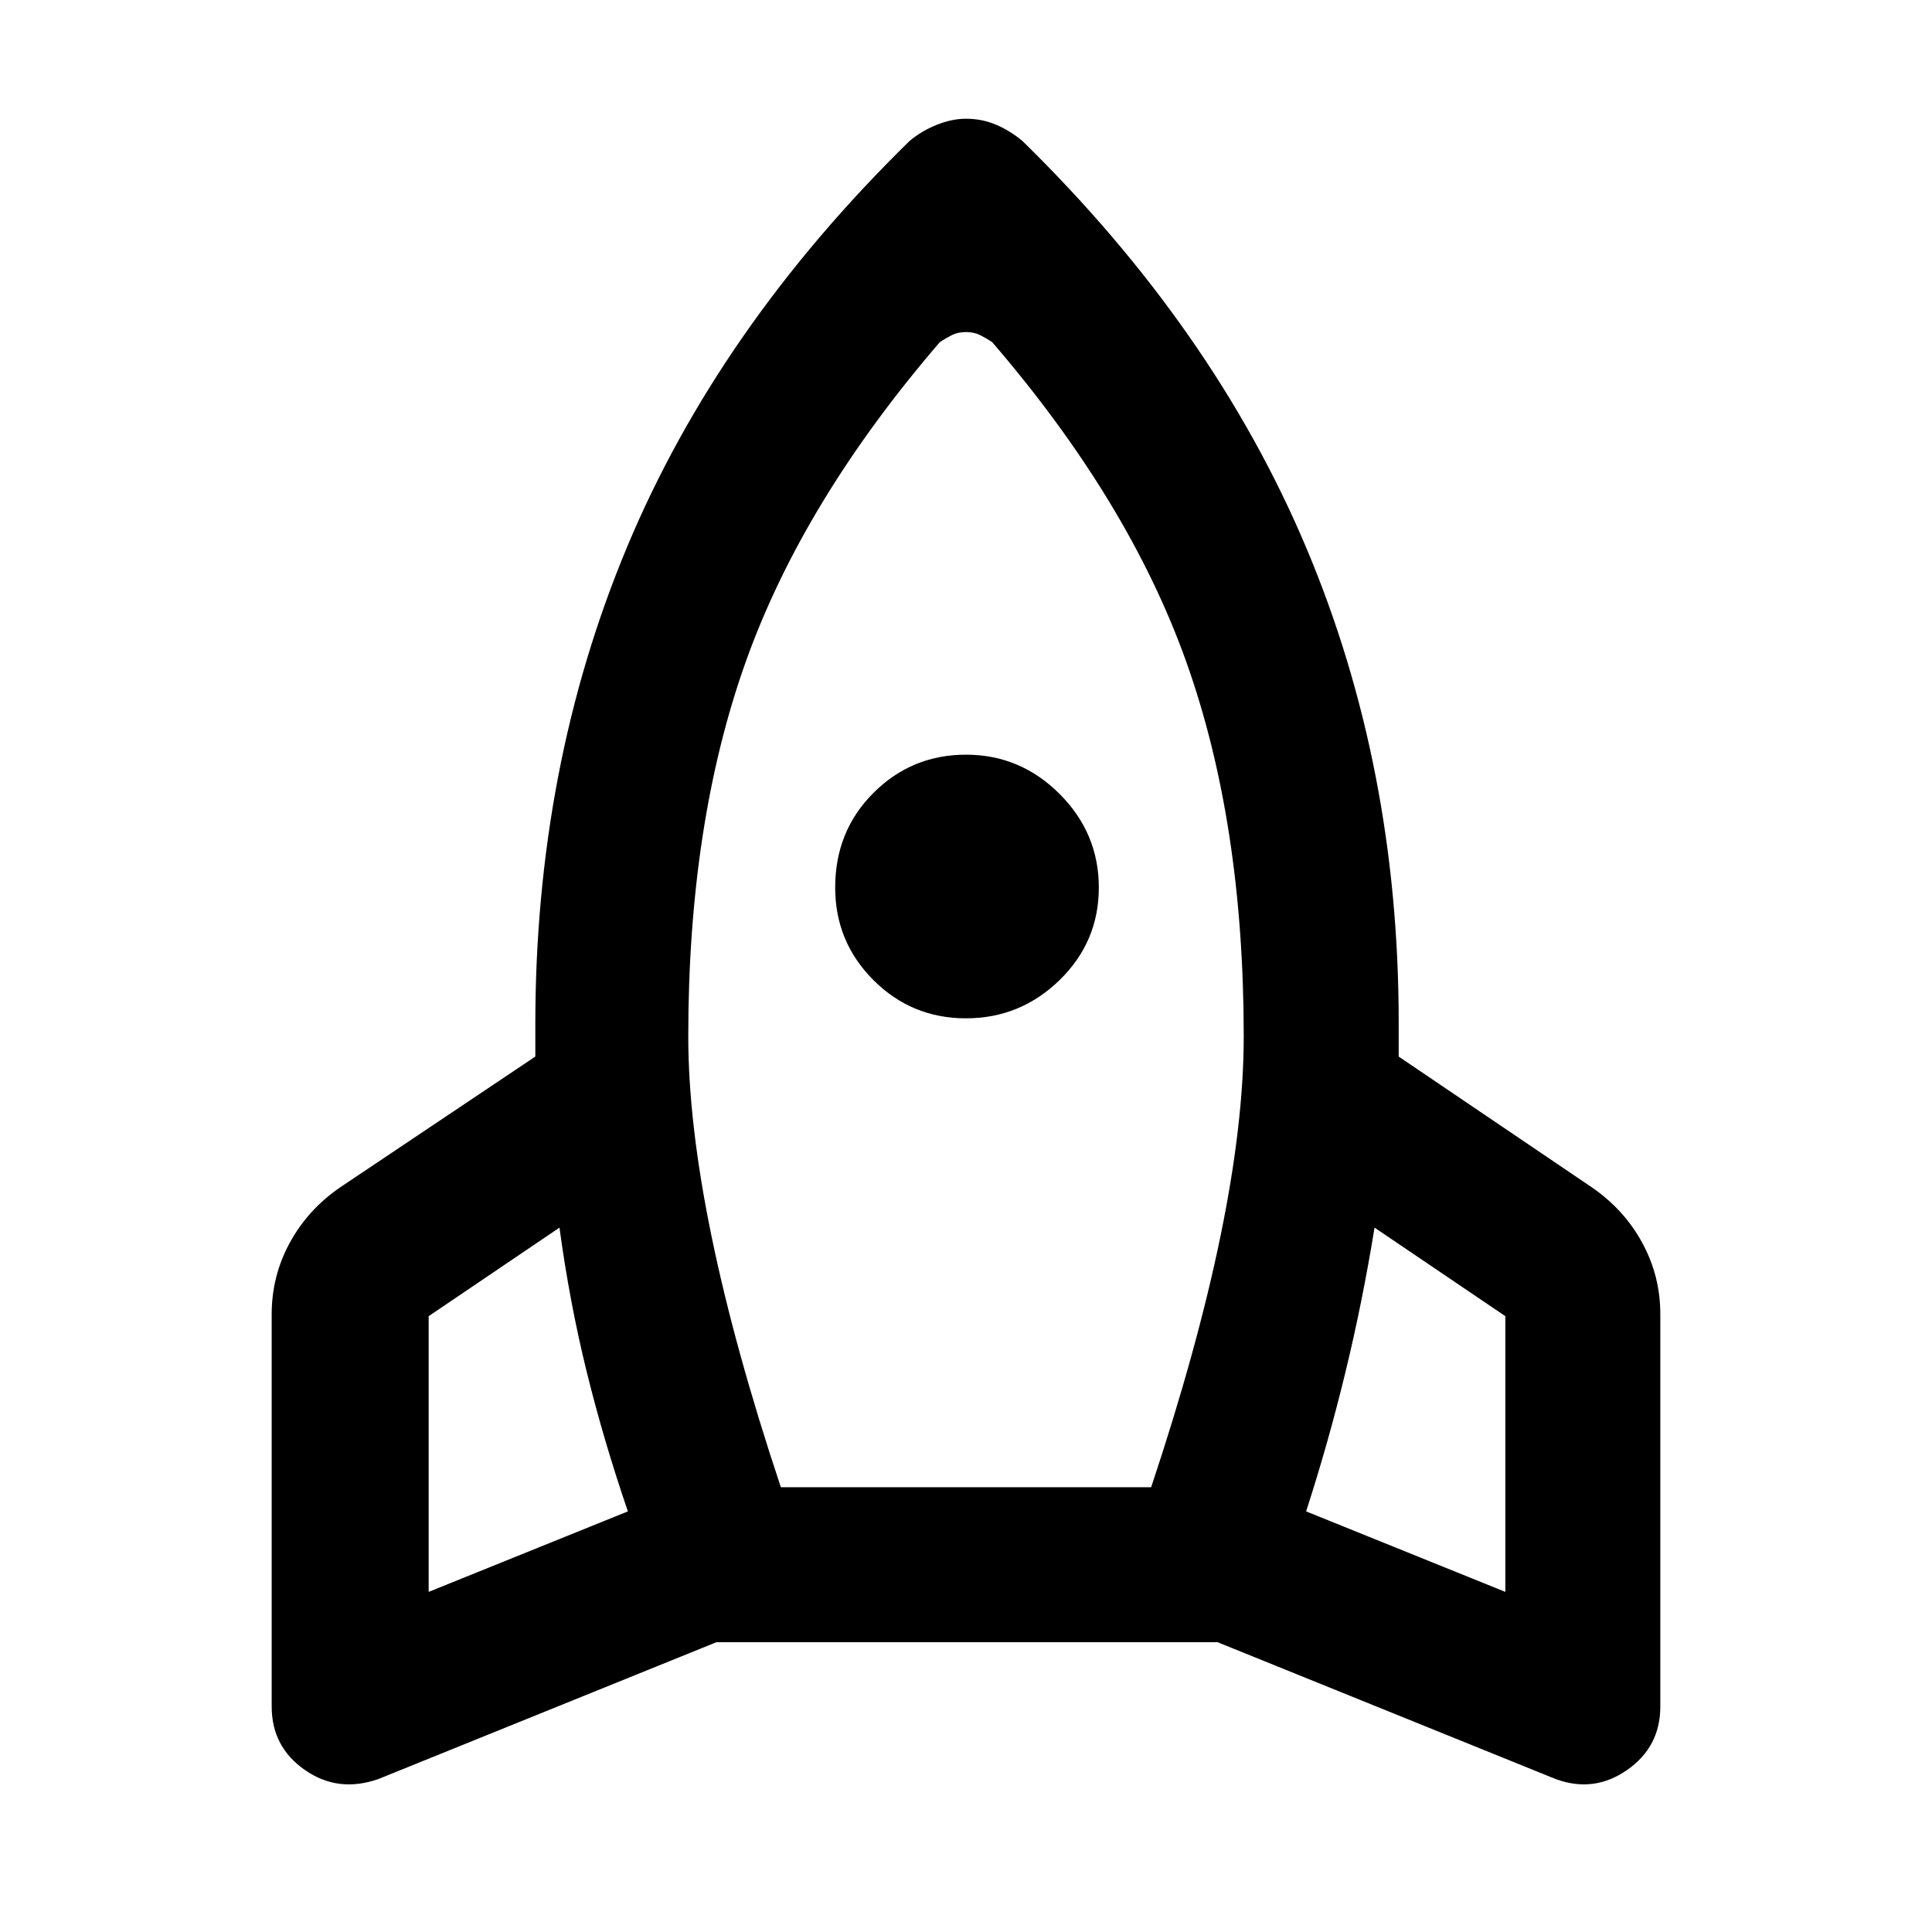 <svg xmlns="http://www.w3.org/2000/svg" height="48" width="48"><path d="M15.6 37.55q-.6-1.75-1.025-3.475-.425-1.725-.675-3.575l-3.25 2.2v6.85ZM23.35 8.5q-3.4 3.95-4.825 7.95-1.425 4-1.425 9.3 0 2.15.575 4.95.575 2.8 1.725 6.25h9.2q1.15-3.45 1.725-6.25.575-2.8.575-4.95 0-5.3-1.425-9.3-1.425-4-4.825-7.95-.15-.1-.3-.175-.15-.075-.35-.075-.2 0-.35.075-.15.075-.3.175ZM24 25.3q-1.35 0-2.3-.95-.95-.95-.95-2.3 0-1.4.95-2.35.95-.95 2.3-.95 1.35 0 2.325.975.975.975.975 2.325t-.975 2.3q-.975.95-2.325.95Zm8.45 12.25 4.95 2V32.7l-3.25-2.2q-.3 1.85-.725 3.6t-.975 3.45ZM25.4 3.5q4.75 4.65 7.05 10.1 2.3 5.45 2.3 11.8V26.25l4.8 3.25q.8.55 1.25 1.375.45.825.45 1.775v9.75q0 1-.825 1.575t-1.775.225l-8.4-3.4H17.8l-8.4 3.4q-1 .35-1.825-.225T6.75 42.4v-9.75q0-.95.45-1.775T8.45 29.5l4.85-3.25v-.8q0-6.4 2.275-11.85Q17.85 8.15 22.6 3.5q.3-.25.675-.4.375-.15.725-.15.4 0 .75.15t.65.4Z"/></svg>